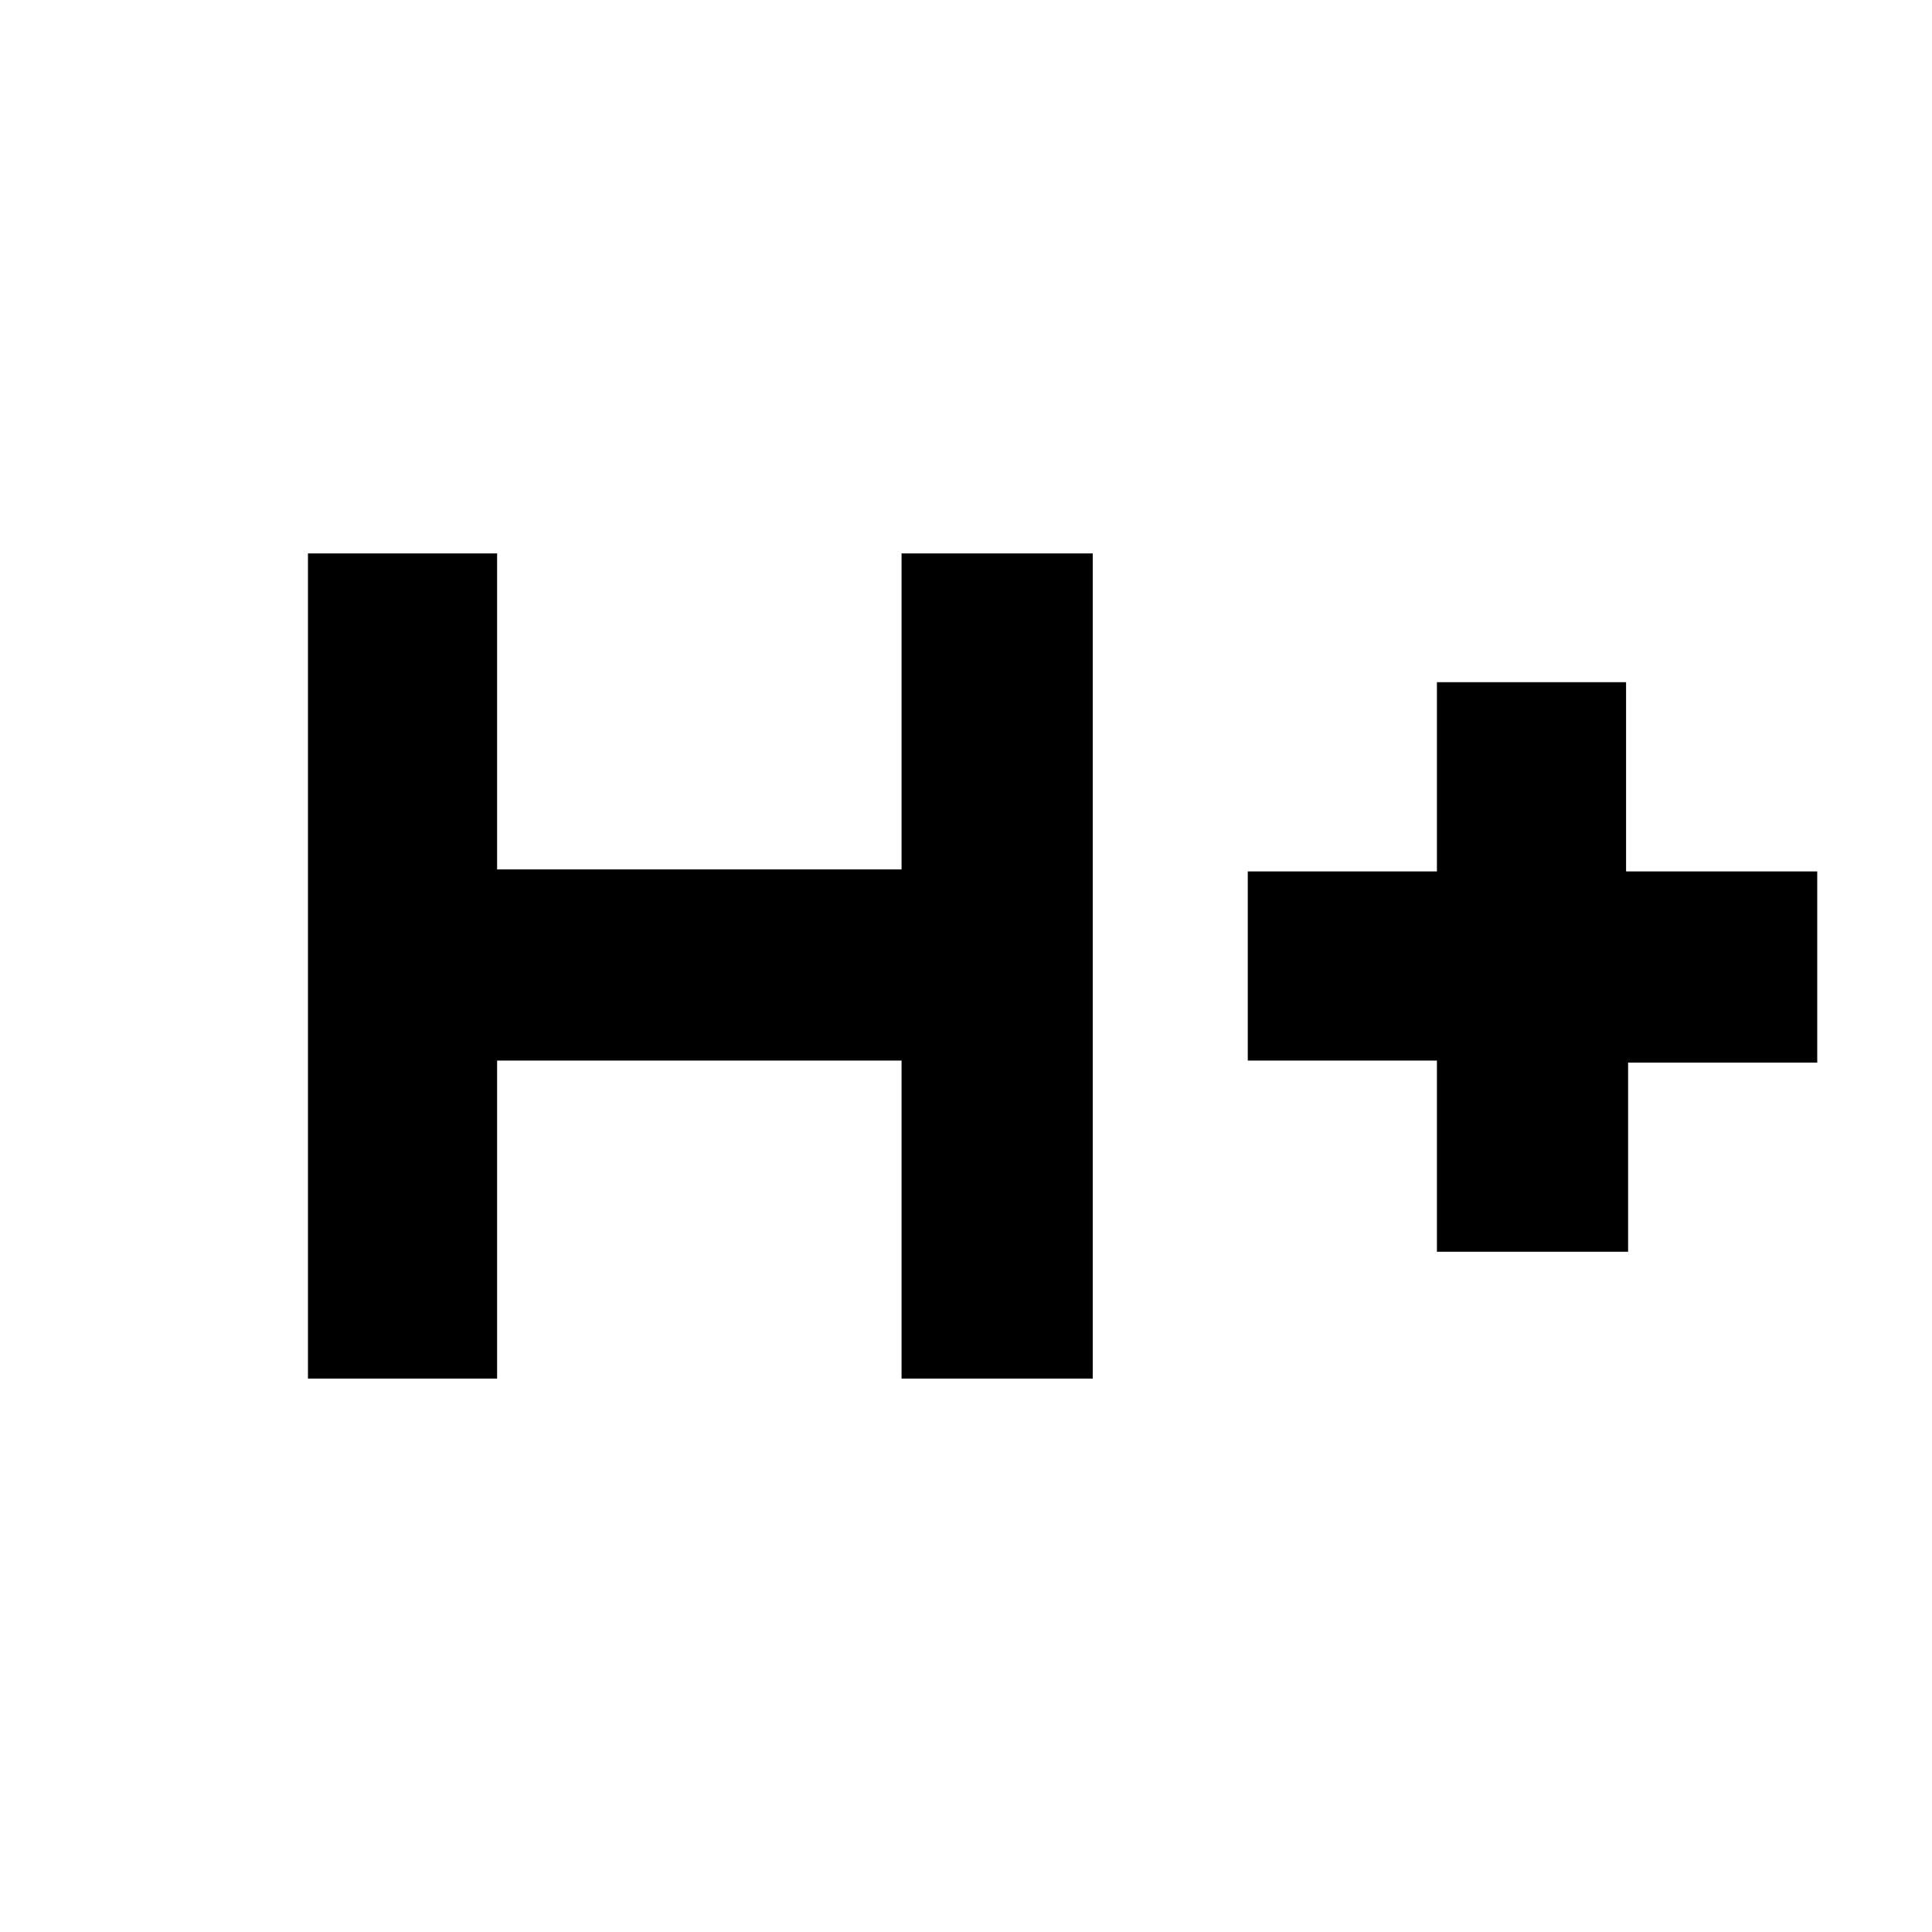 <svg xmlns="http://www.w3.org/2000/svg" height="20" width="20"><path d="M3.188 14.271V5.729H5.146V9H9.333V5.729H11.312V14.271H9.333V10.979H5.146V14.271ZM14.875 12.958V10.979H12.917V9.021H14.875V7.062H16.833V9.021H18.812V11H16.854V12.958Z"/></svg>